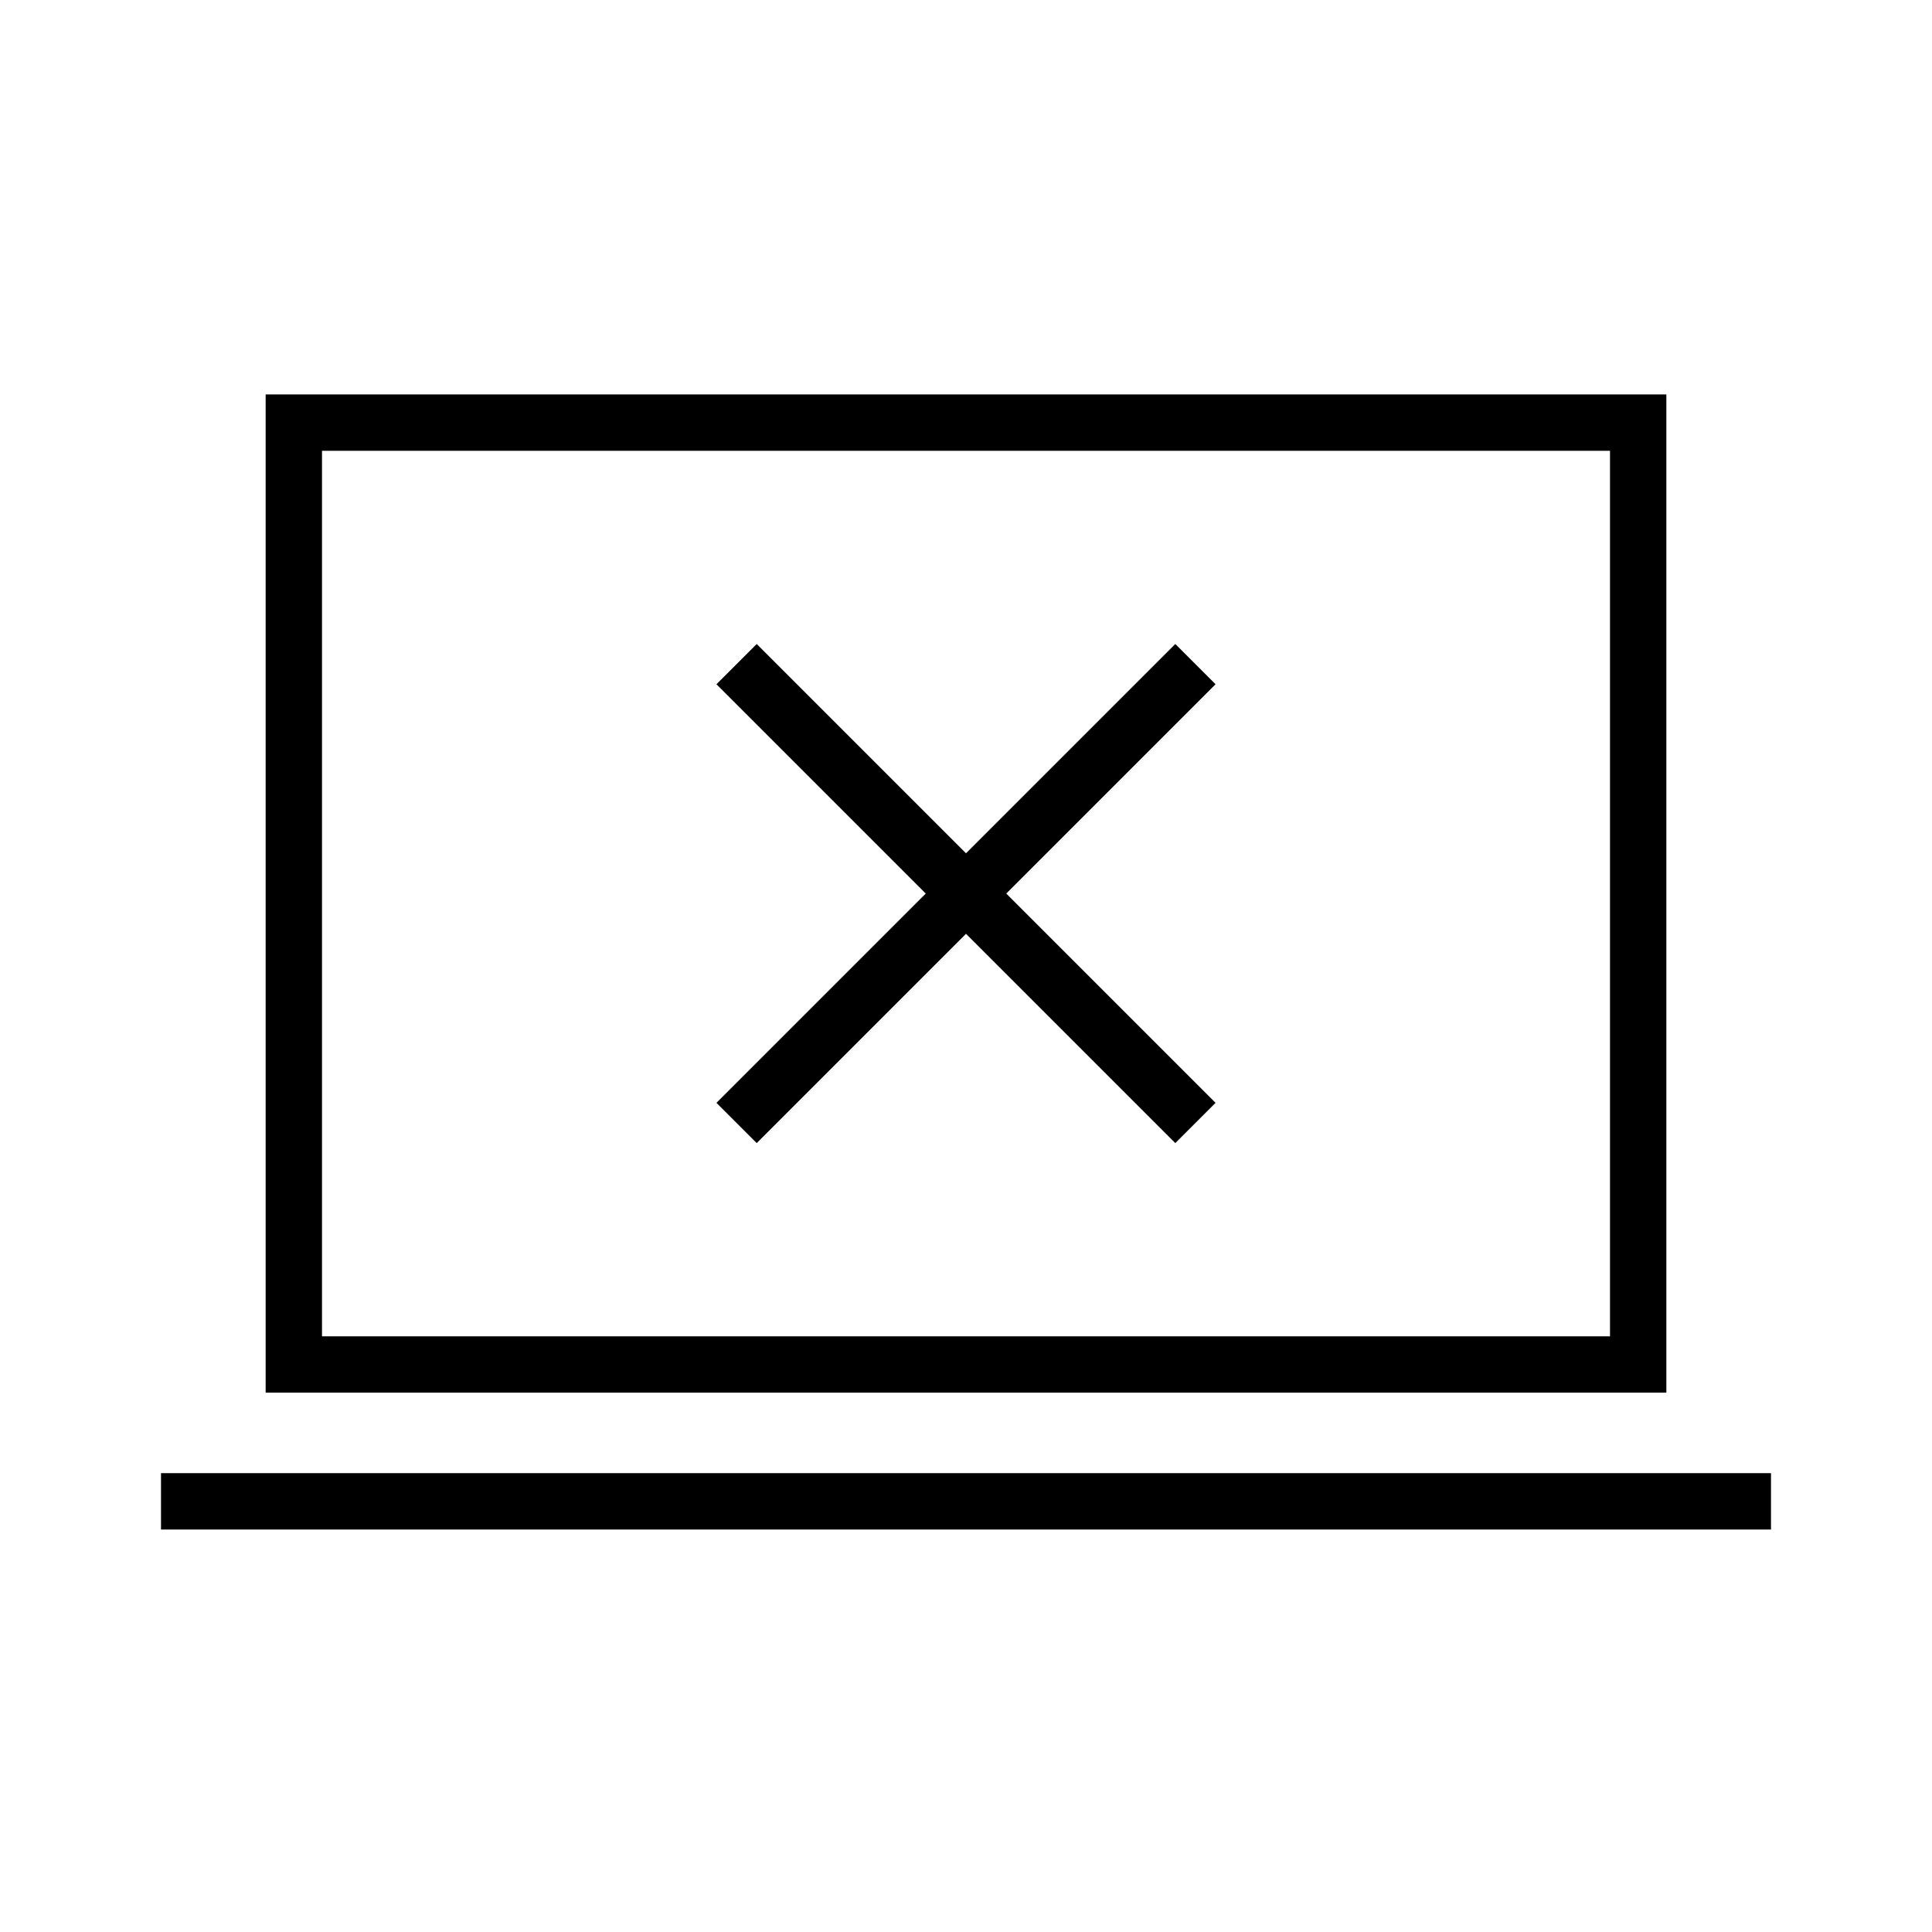 <svg xmlns="http://www.w3.org/2000/svg" height="24" viewBox="0 -960 960 960" width="24"><path d="m376-392 104-104 104 104 20-20-104-104 104-104-20-20-104 104-104-104-20 20 104 104-104 104 20 20ZM80-200v-28h800v28H80Zm52-68v-496h696v496H132Zm28-28h640v-440H160v440Zm0 0v-440 440Z"/></svg>